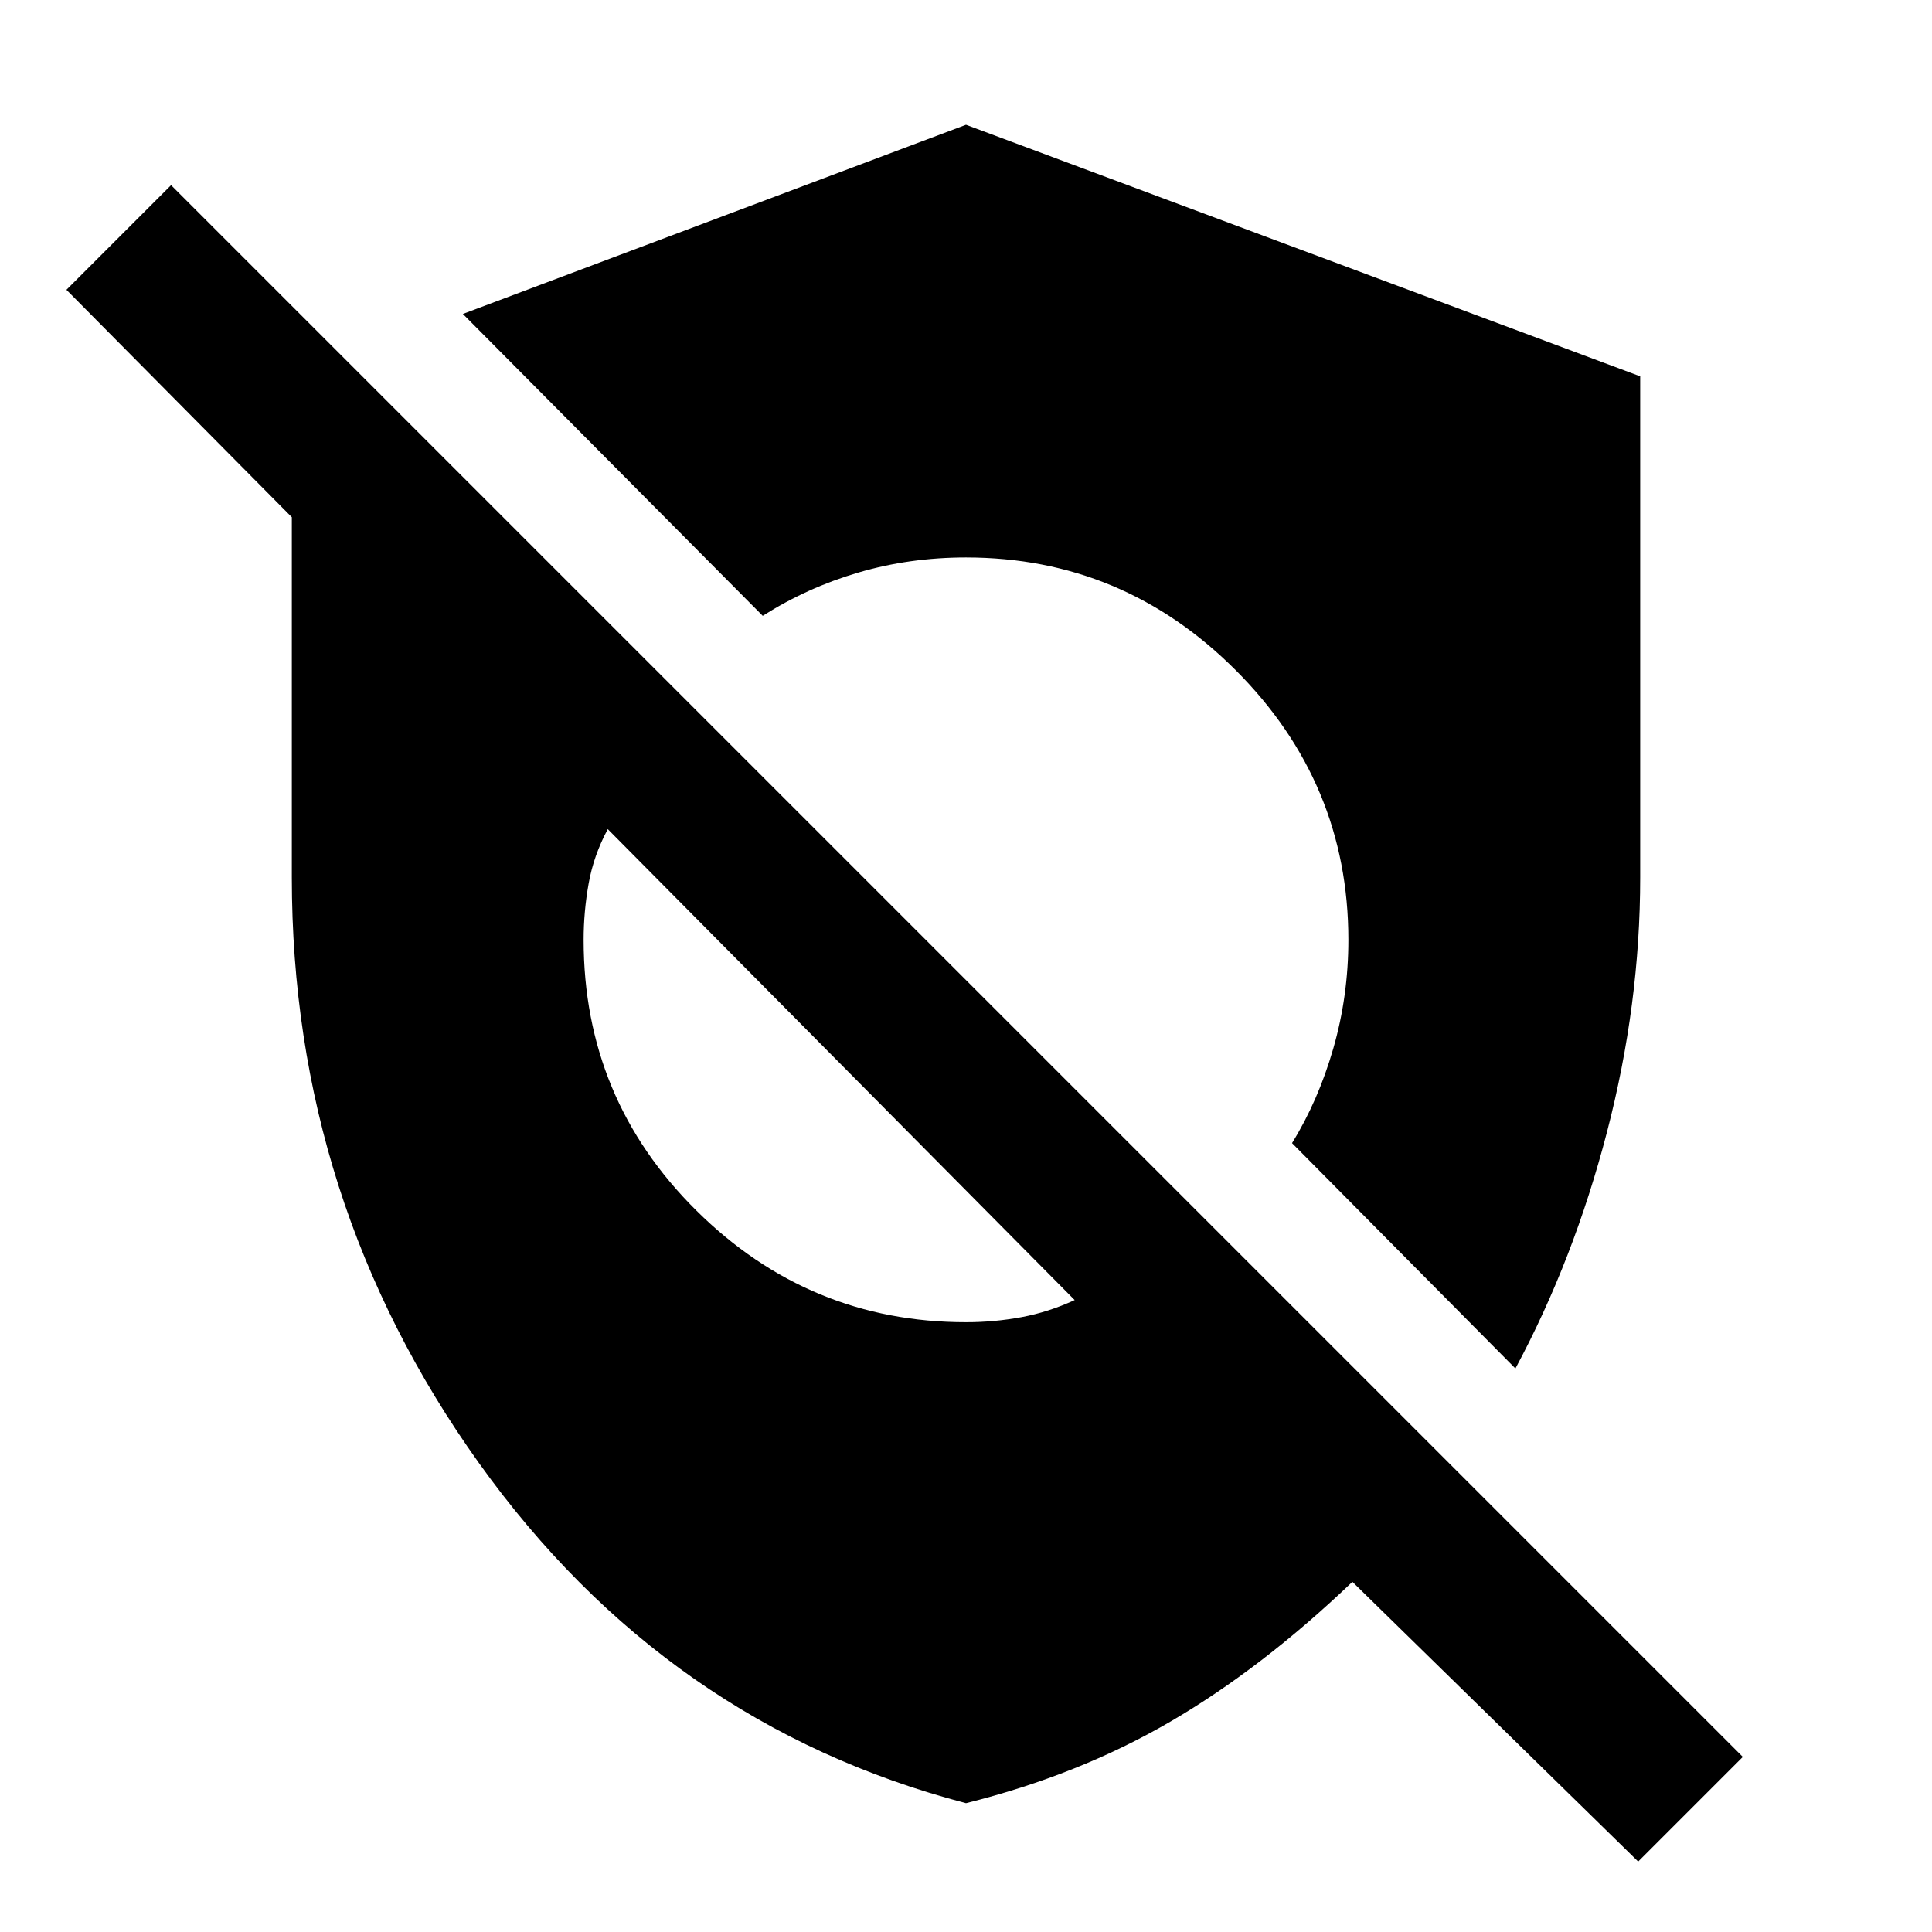 <svg xmlns="http://www.w3.org/2000/svg" height="48" viewBox="0 -960 960 960" width="48"><path d="m814-35 52-52L85-868l-52 52 112 113v179q0 161 93 291T480-64q56-14 101.5-40.5T672-174L814-35ZM480-303q-78 0-134-55.5T290-493q0-14 2.5-28t9.5-27l232 234q-13 6-26.5 8.5T480-303Zm273 23q29-54 45.5-117.5T815-524v-249L480-898l-250 94 149 150q22-14 47.5-21.5T480-683q78 0 134 56t56 134q0 28-7.5 54T642-392l111 112Z"/></svg>